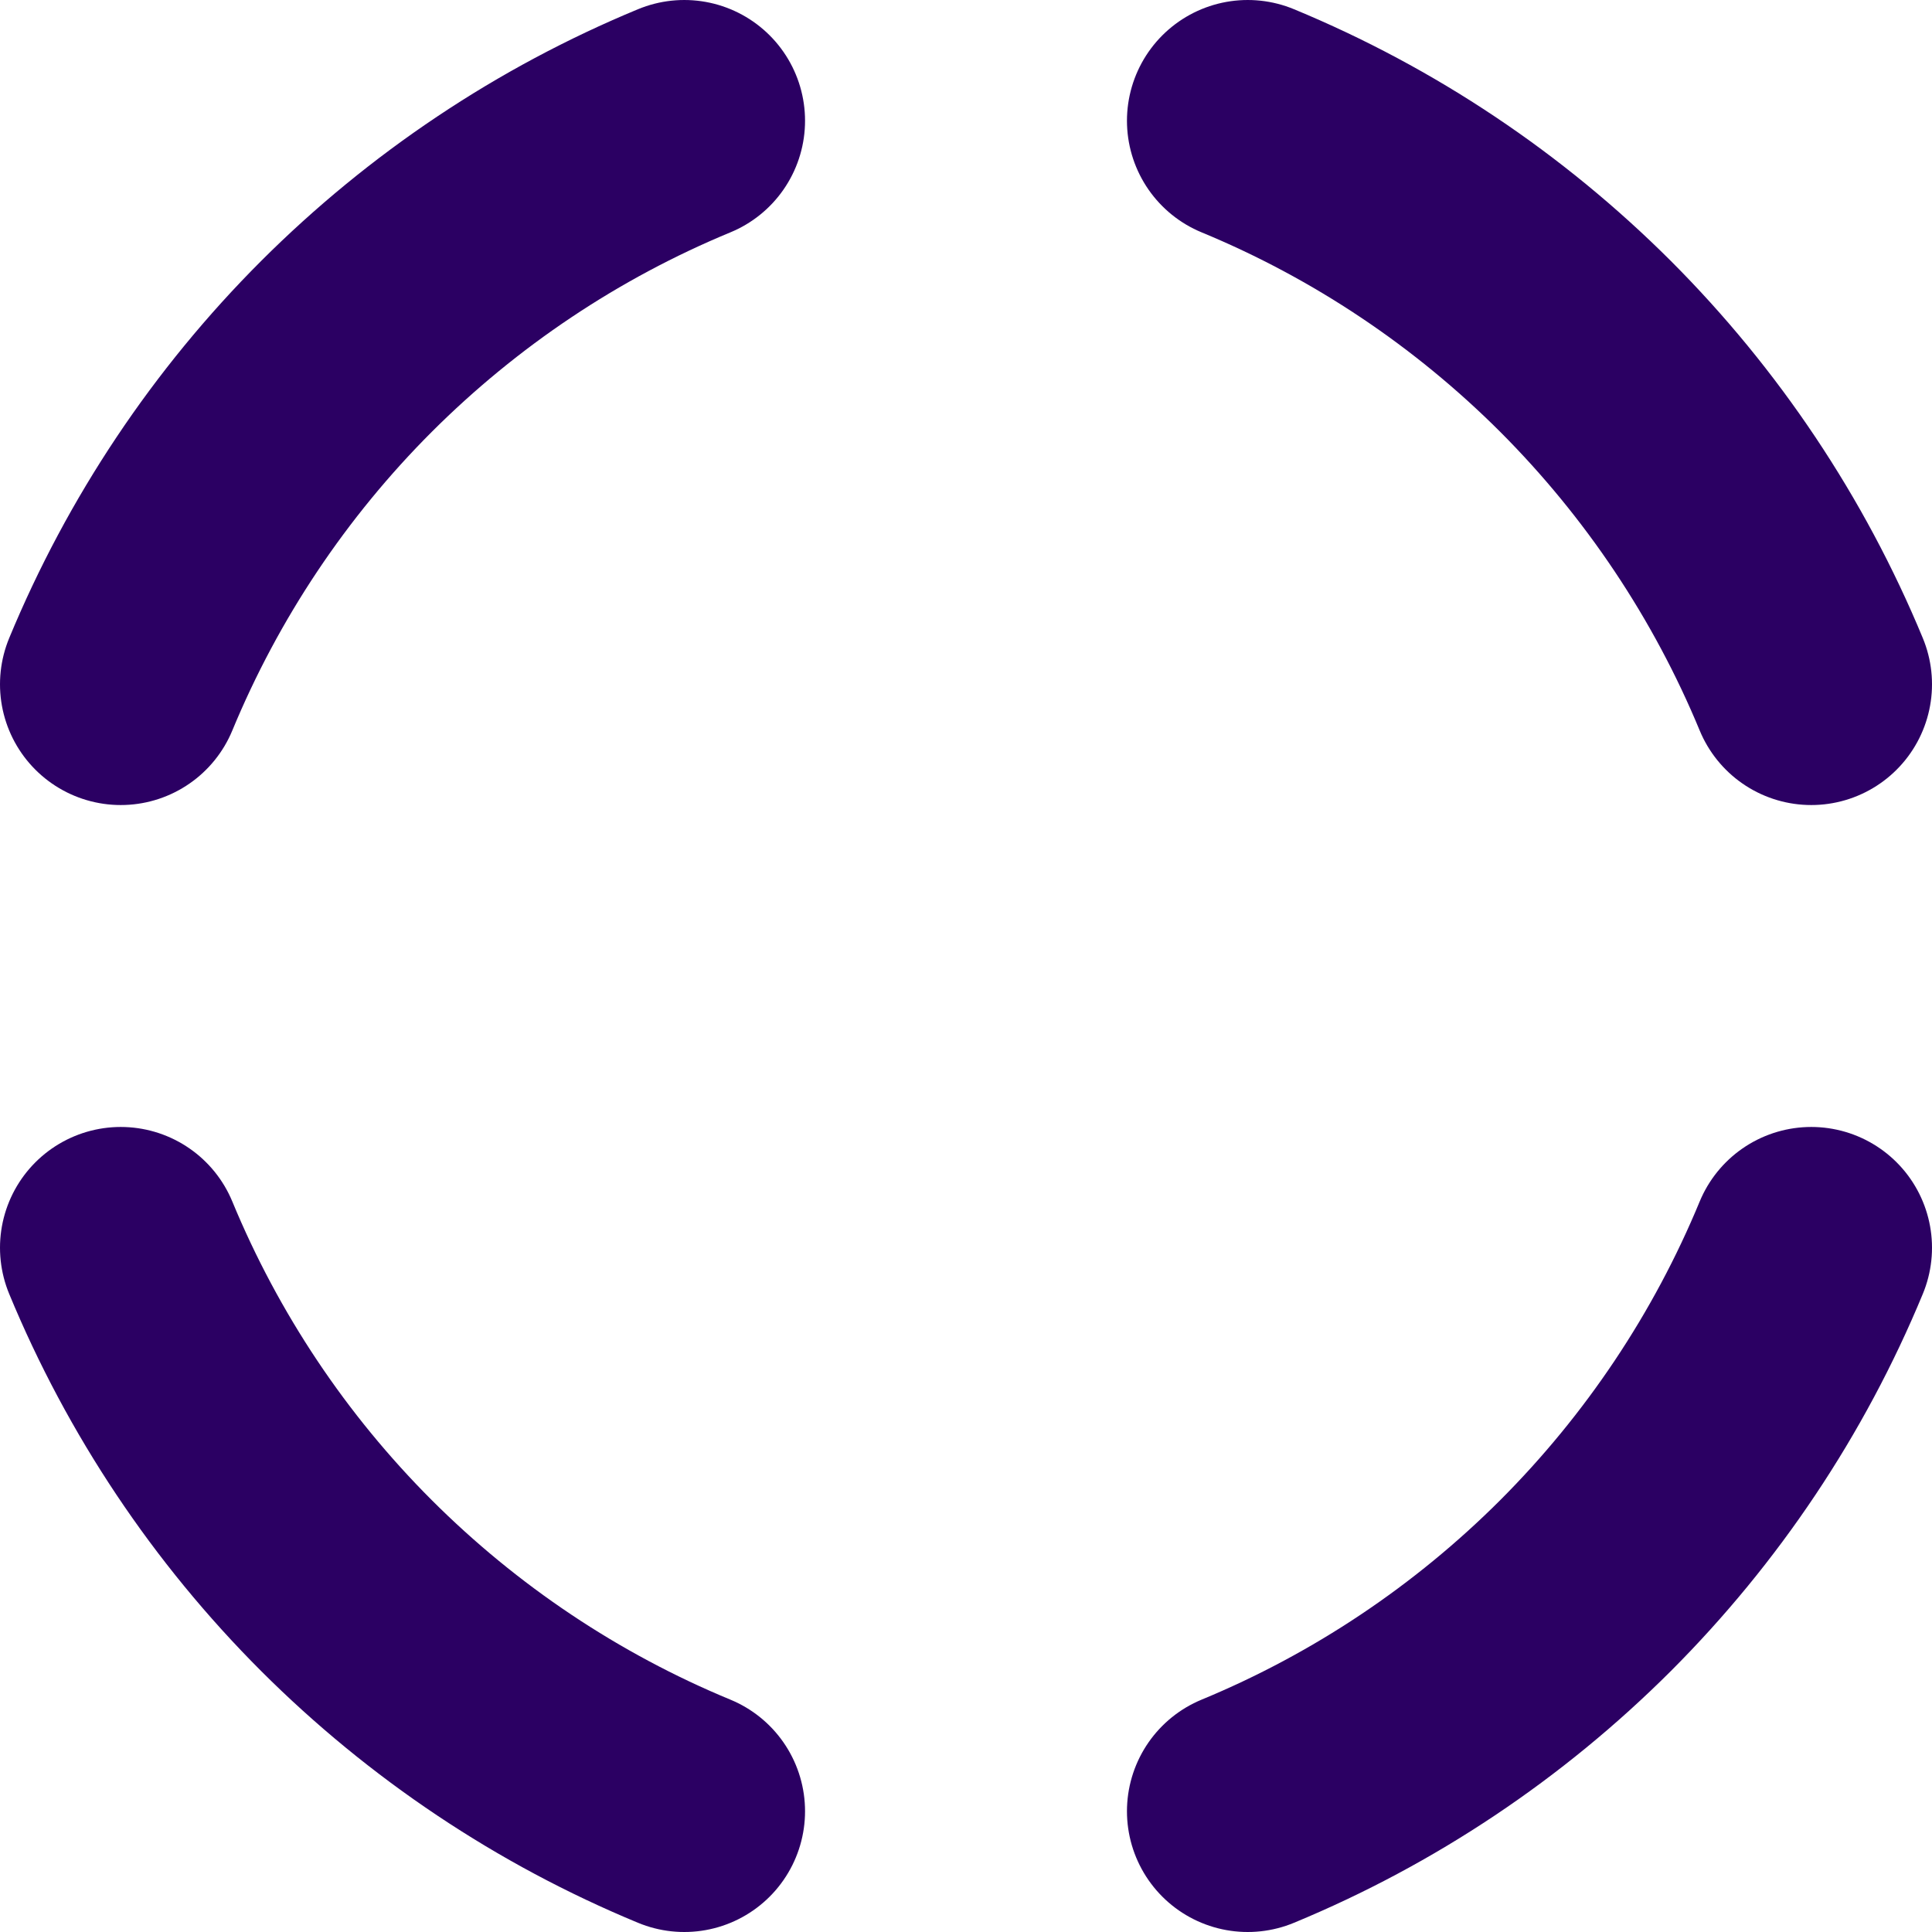 <svg width="16" height="16" viewBox="0 0 16 16" fill="none" xmlns="http://www.w3.org/2000/svg">
    <path
        d="M10.333 1C11.38 1.433 12.33 2.069 13.131 2.869C13.931 3.67 14.567 4.621 15 5.667"
        stroke="#2B0063" stroke-width="2" stroke-linecap="round" />
    <path
        d="M5.667 15C4.62 14.567 3.67 13.931 2.869 13.131C2.068 12.33 1.433 11.38 1 10.333"
        stroke="#2B0063" stroke-width="2" stroke-linecap="round" />
    <path
        d="M1 5.667C1.433 4.621 2.068 3.67 2.869 2.869C3.67 2.069 4.62 1.433 5.667 1"
        stroke="#2B0063" stroke-width="2" stroke-linecap="round" />
    <path d="M15 10.333C14.567 11.38 13.931 12.33 13.131 13.131C12.33 13.931 11.38 14.567 10.333 15"
        stroke="#2B0063" stroke-width="2" stroke-linecap="round" />
</svg>